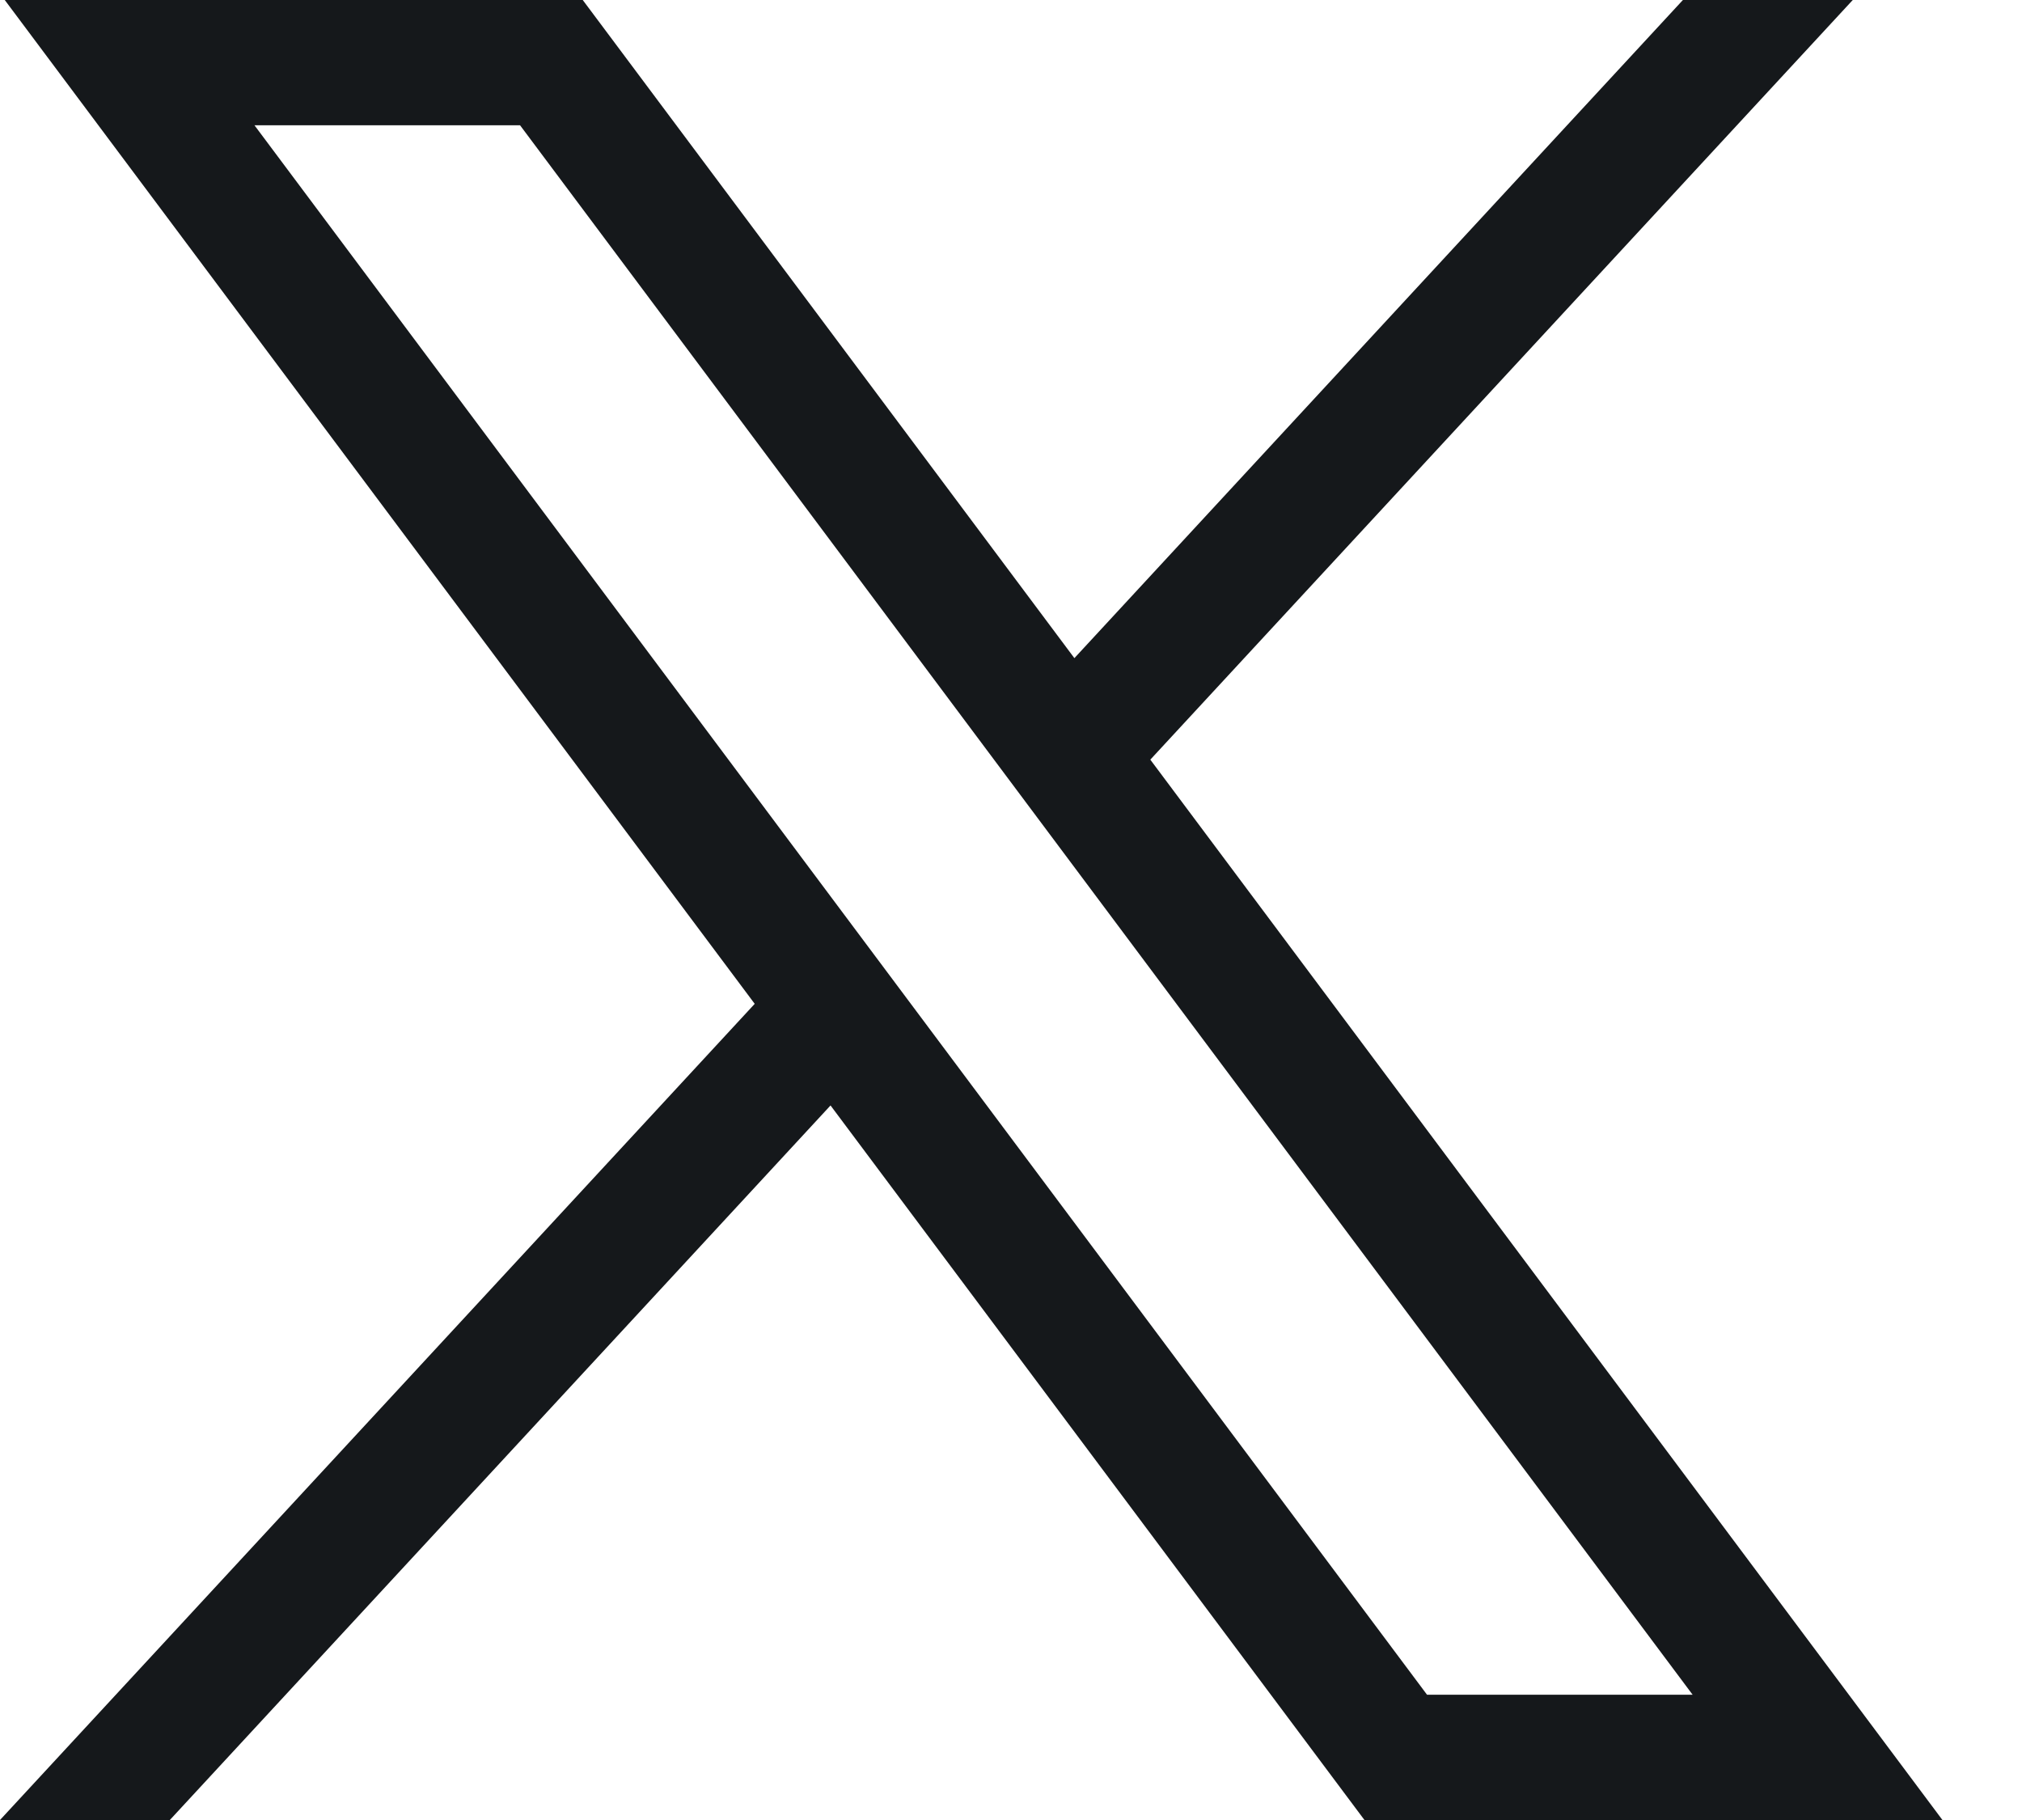 <svg width="20" height="18" viewBox="0 0 20 18" fill="none" xmlns="http://www.w3.org/2000/svg">
<path id="path1009" d="M0.047 0L7.465 9.928L0 18H1.68L8.215 10.933L13.496 18H19.213L11.378 7.513L18.326 0H16.646L10.627 6.509L5.764 0H0.047ZM2.517 1.239H5.144L16.742 16.761H14.115L2.517 1.239Z" fill="#15181B"/>
</svg>
